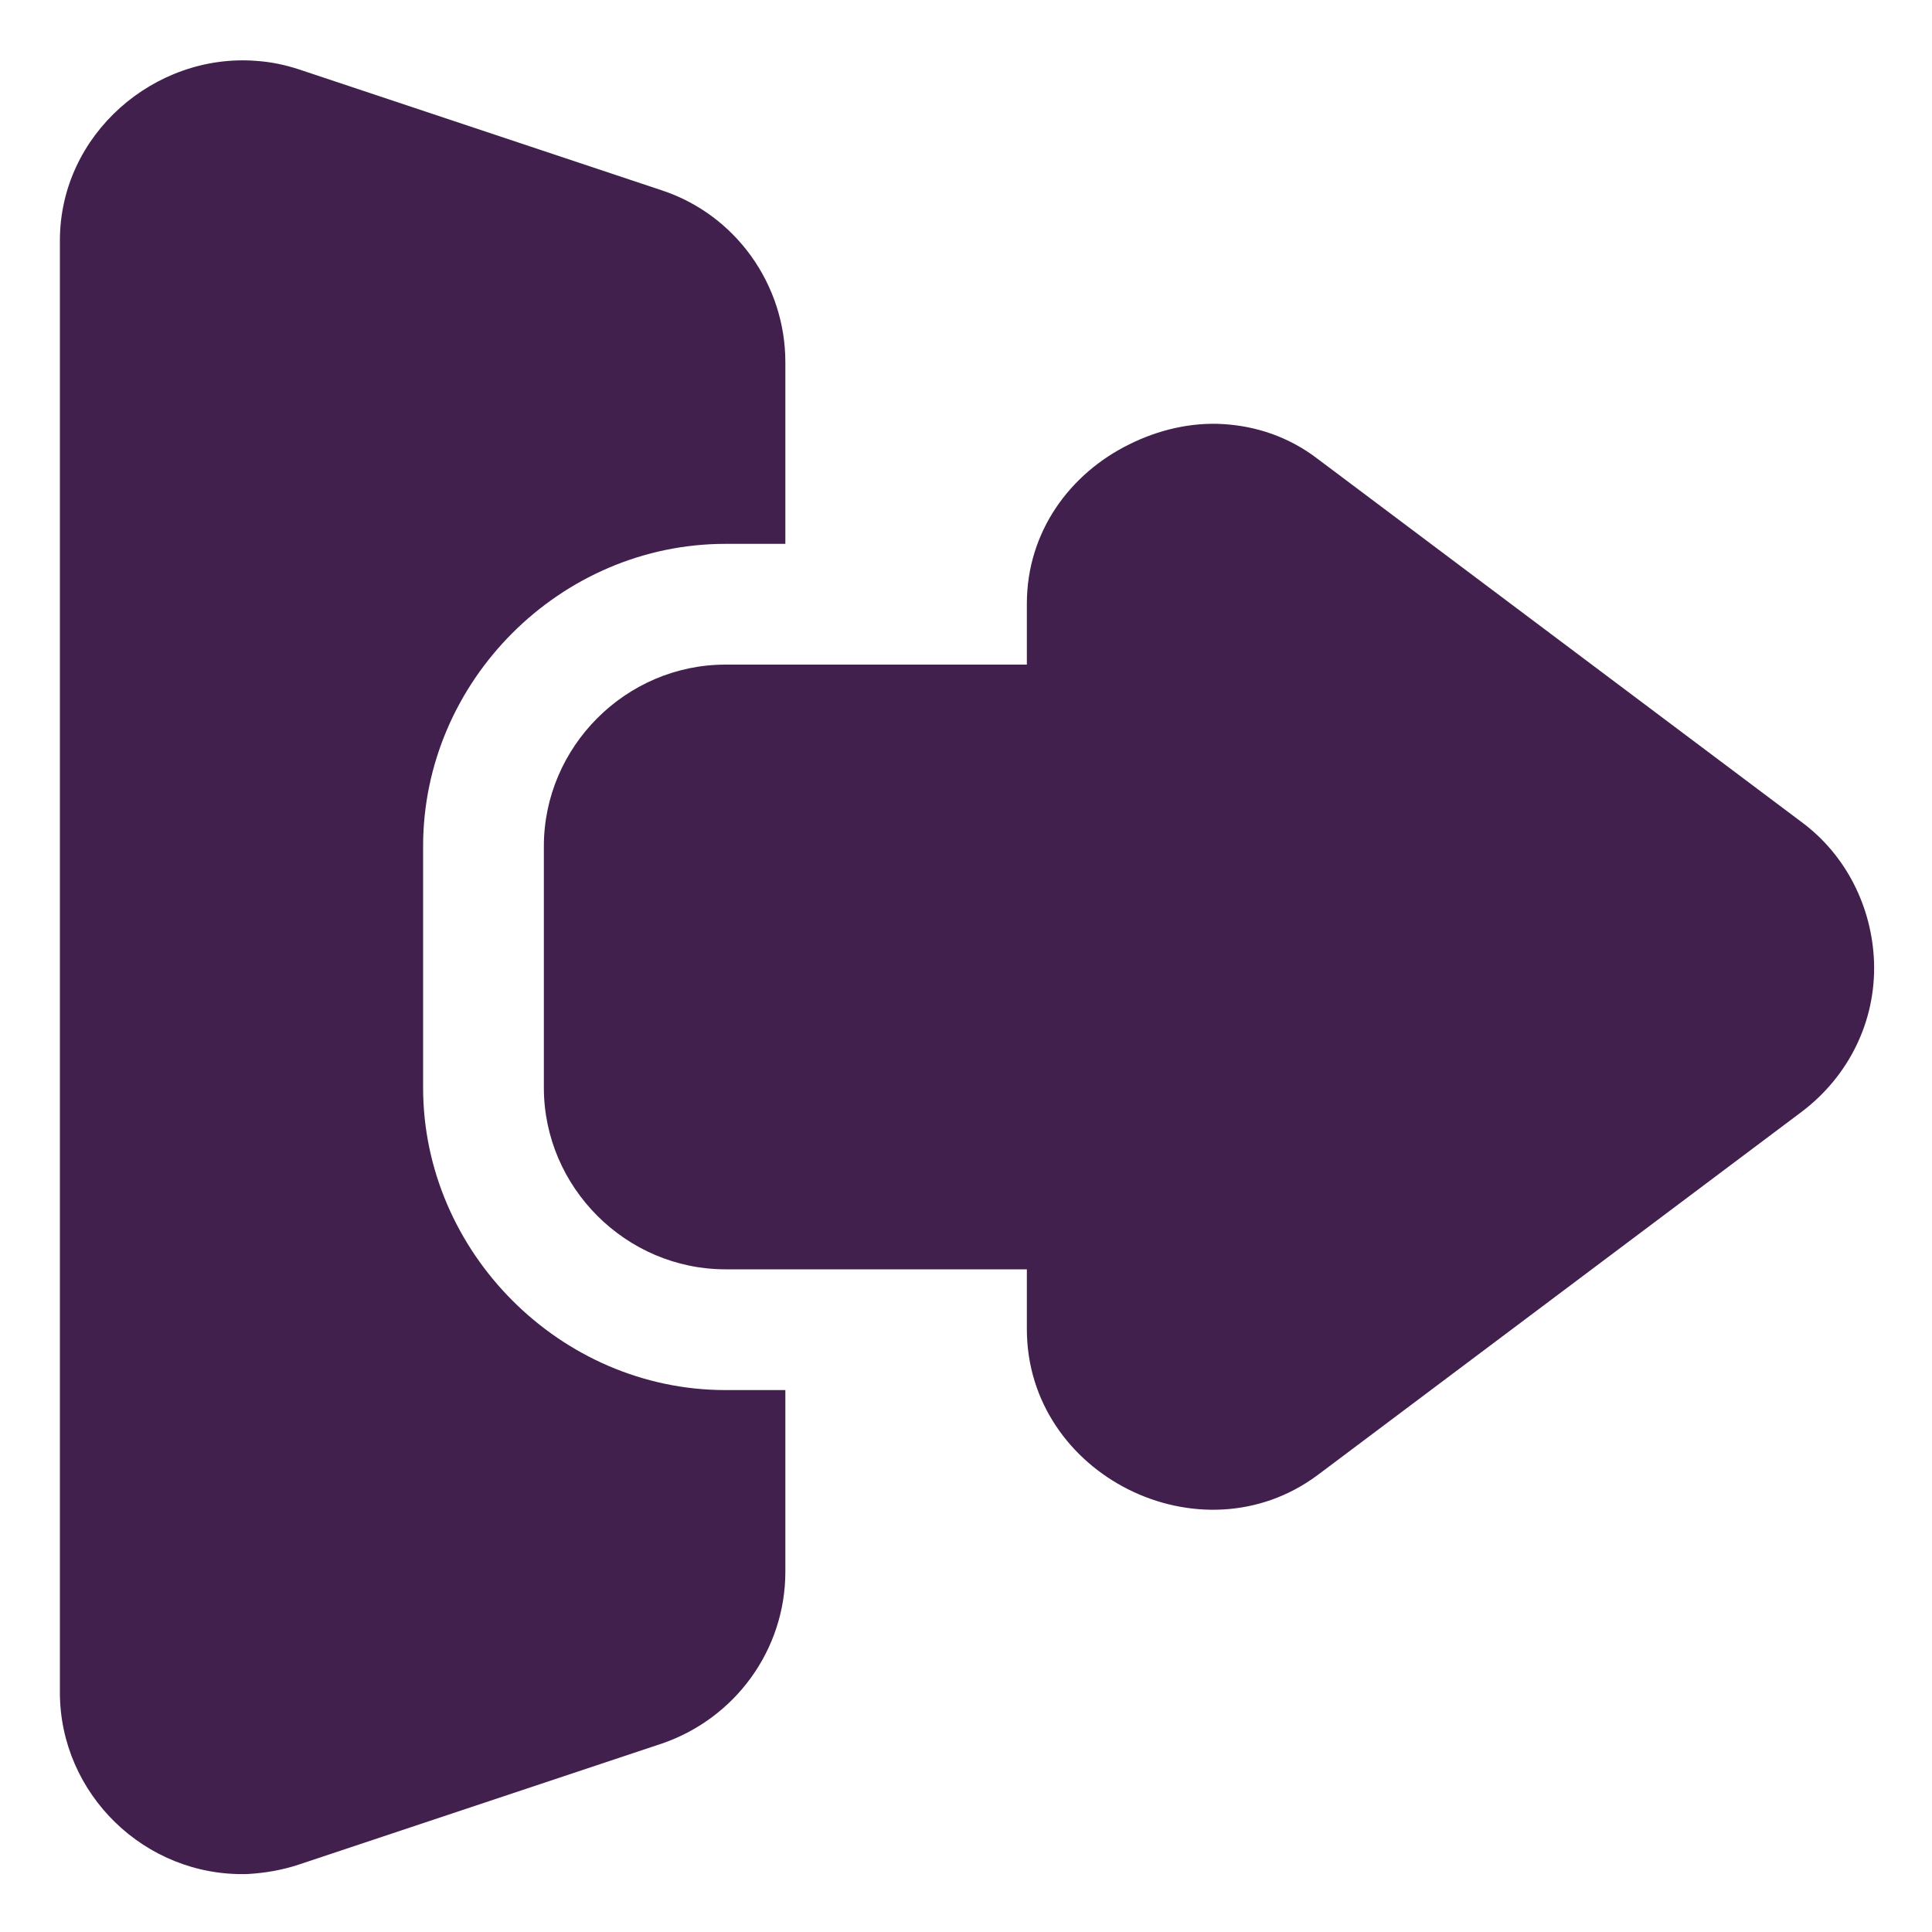 <svg width="20" height="20" viewBox="0 0 20 20" fill="none" xmlns="http://www.w3.org/2000/svg" xmlns:xlink="http://www.w3.org/1999/xlink">
	<desc>
			Created with Pixso.
	</desc>
	<defs>
		<clipPath id="clip52_976">
			<rect id="logout 1" width="20" height="20" fill="white" fill-opacity="0"/>
		</clipPath>
	</defs>
	<rect id="logout 1" width="20" height="20" fill="#FFFFFF" fill-opacity="0"/>
	<g clip-path="url(#clip52_976)">
		<path id="path823" d="M2.65 0.63C1.6 0.55 0.62 1.39 0.62 2.49L0.62 17.52C0.62 18.57 1.5 19.43 2.56 19.4C2.56 19.4 2.56 19.4 2.56 19.4C2.74 19.39 2.92 19.36 3.1 19.3L6.85 18.05C7.61 17.79 8.13 17.08 8.13 16.27L8.13 14.39L7.51 14.39C5.8 14.39 4.38 12.96 4.38 11.26L4.38 8.76C4.38 7.05 5.8 5.63 7.51 5.63L8.13 5.63L8.13 3.75C8.13 2.94 7.61 2.22 6.85 1.97L3.1 0.72C2.95 0.67 2.8 0.64 2.65 0.63ZM12.66 4.39C12.33 4.37 11.99 4.45 11.69 4.6C11.08 4.9 10.63 5.5 10.63 6.25L10.63 6.88L7.51 6.88C6.48 6.88 5.63 7.73 5.63 8.76L5.63 11.26C5.63 12.29 6.48 13.14 7.51 13.14L10.63 13.14L10.63 13.76C10.63 15.27 12.43 16.17 13.64 15.27L18.65 11.51C19.14 11.14 19.42 10.57 19.4 9.96C19.38 9.39 19.11 8.85 18.65 8.51L13.64 4.75C13.34 4.52 13 4.41 12.66 4.39Z" fill="#42204E" fill-opacity="1" fill-rule="nonzero"/>
	</g>
</svg>
